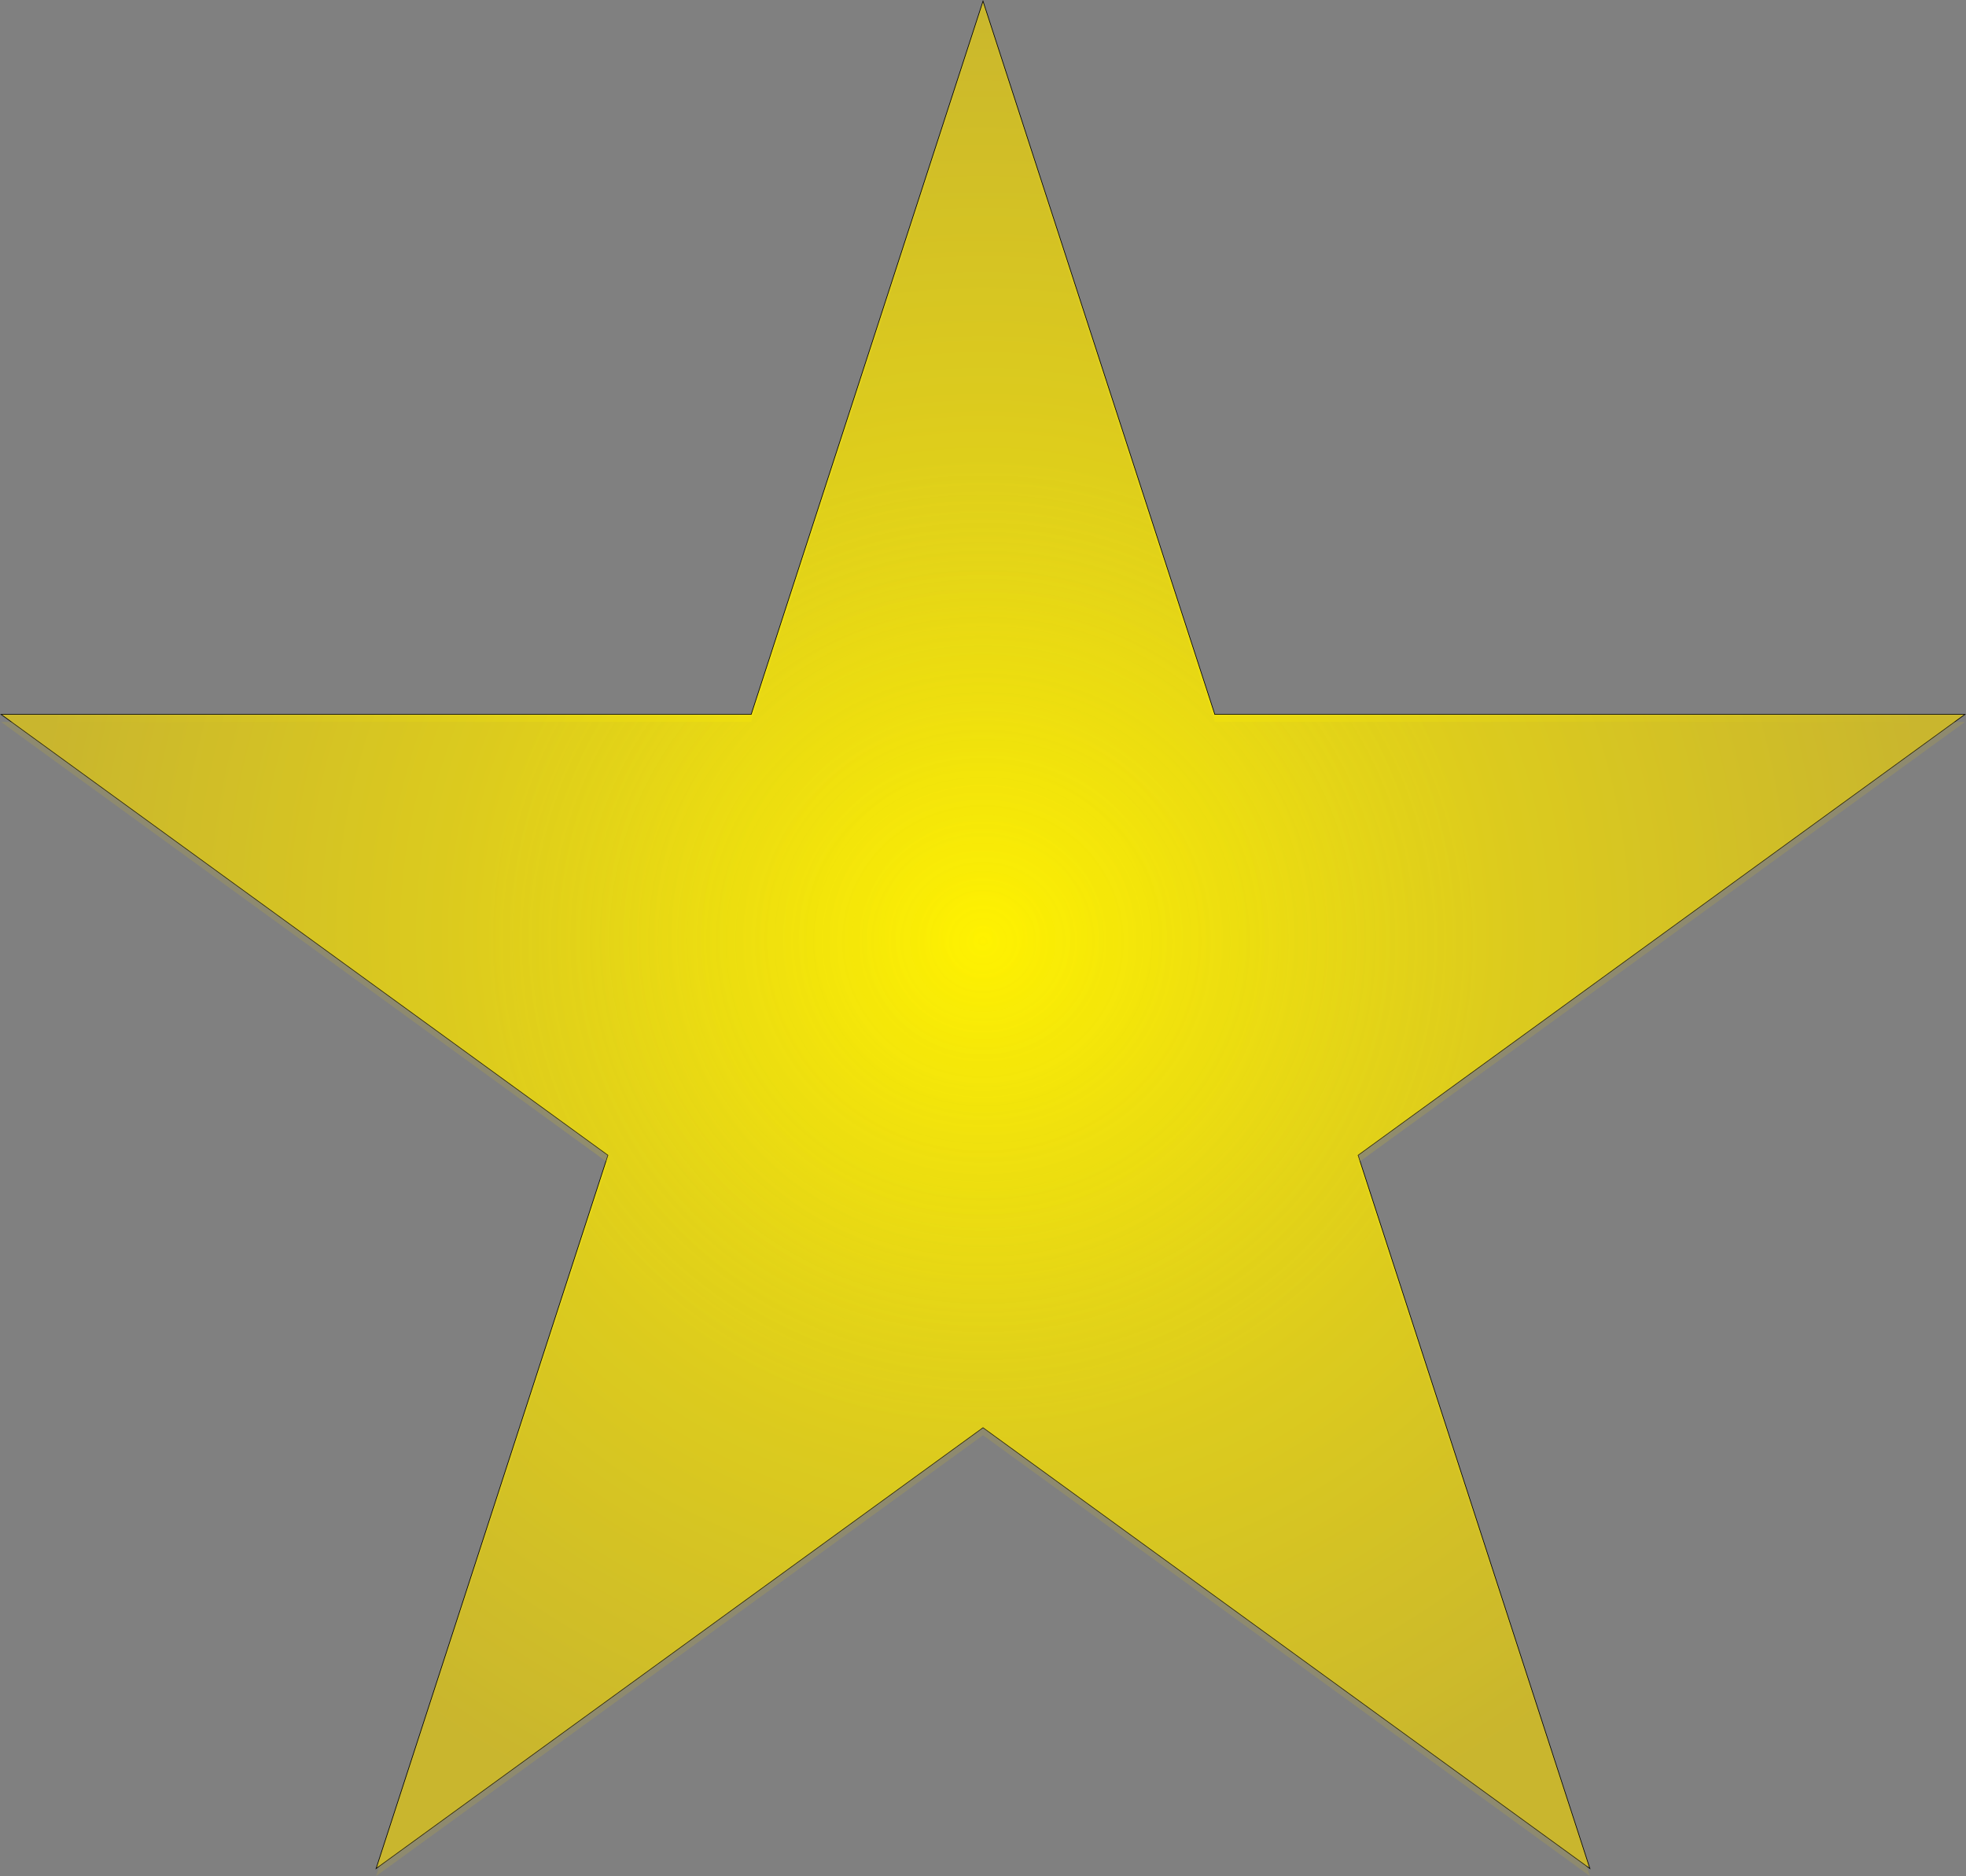 <?xml version="1.0" encoding="UTF-8"?>
<svg id="Layer_2" data-name="Layer 2" xmlns="http://www.w3.org/2000/svg" xmlns:xlink="http://www.w3.org/1999/xlink" viewBox="0 0 839.2 800.96">
  <rect x="0" y="0" width="839.2" height="800.96" fill="#808080" stroke="none"/>
  <defs>
    <style>
      .cls-1 {
        fill: url(#radial-gradient);
        stroke: #000;
        stroke-miterlimit: 10;
        stroke-width: .28px;
      }

      .cls-2 {
        fill: url(#radial-gradient-2);
      }
    </style>
    <radialGradient id="radial-gradient" cx="419.6" cy="399.11" fx="419.6" fy="399.11" r="409.03" gradientUnits="userSpaceOnUse">
      <stop offset="0" stop-color="#fff200"/>
      <stop offset="1" stop-color="#c9b62e"/>
    </radialGradient>
    <radialGradient id="radial-gradient-2" cx="419.6" cy="402.32" fx="419.6" fy="402.32" r="211.27" gradientTransform="translate(-.04 11.7) scale(1 .97)" gradientUnits="userSpaceOnUse">
      <stop offset="0" stop-color="#fff200" stop-opacity=".4"/>
      <stop offset="1" stop-color="#c9b62e" stop-opacity=".2"/>
    </radialGradient>
  </defs>
  <g id="Layer_16" data-name="Layer 16">
    <g>
      <polygon class="cls-1" points="419.6 .46 518.55 305 838.76 305 579.71 493.21 678.66 797.75 419.6 609.54 160.54 797.75 259.49 493.21 .44 305 320.65 305 419.6 .46"/>
      <polygon class="cls-2" points="419.6 3.67 518.55 308.21 838.76 308.21 579.71 496.42 678.66 800.96 419.6 612.75 160.54 800.96 259.49 496.42 .44 308.21 320.65 308.21 419.6 3.67"/>
    </g>
  </g>
</svg>